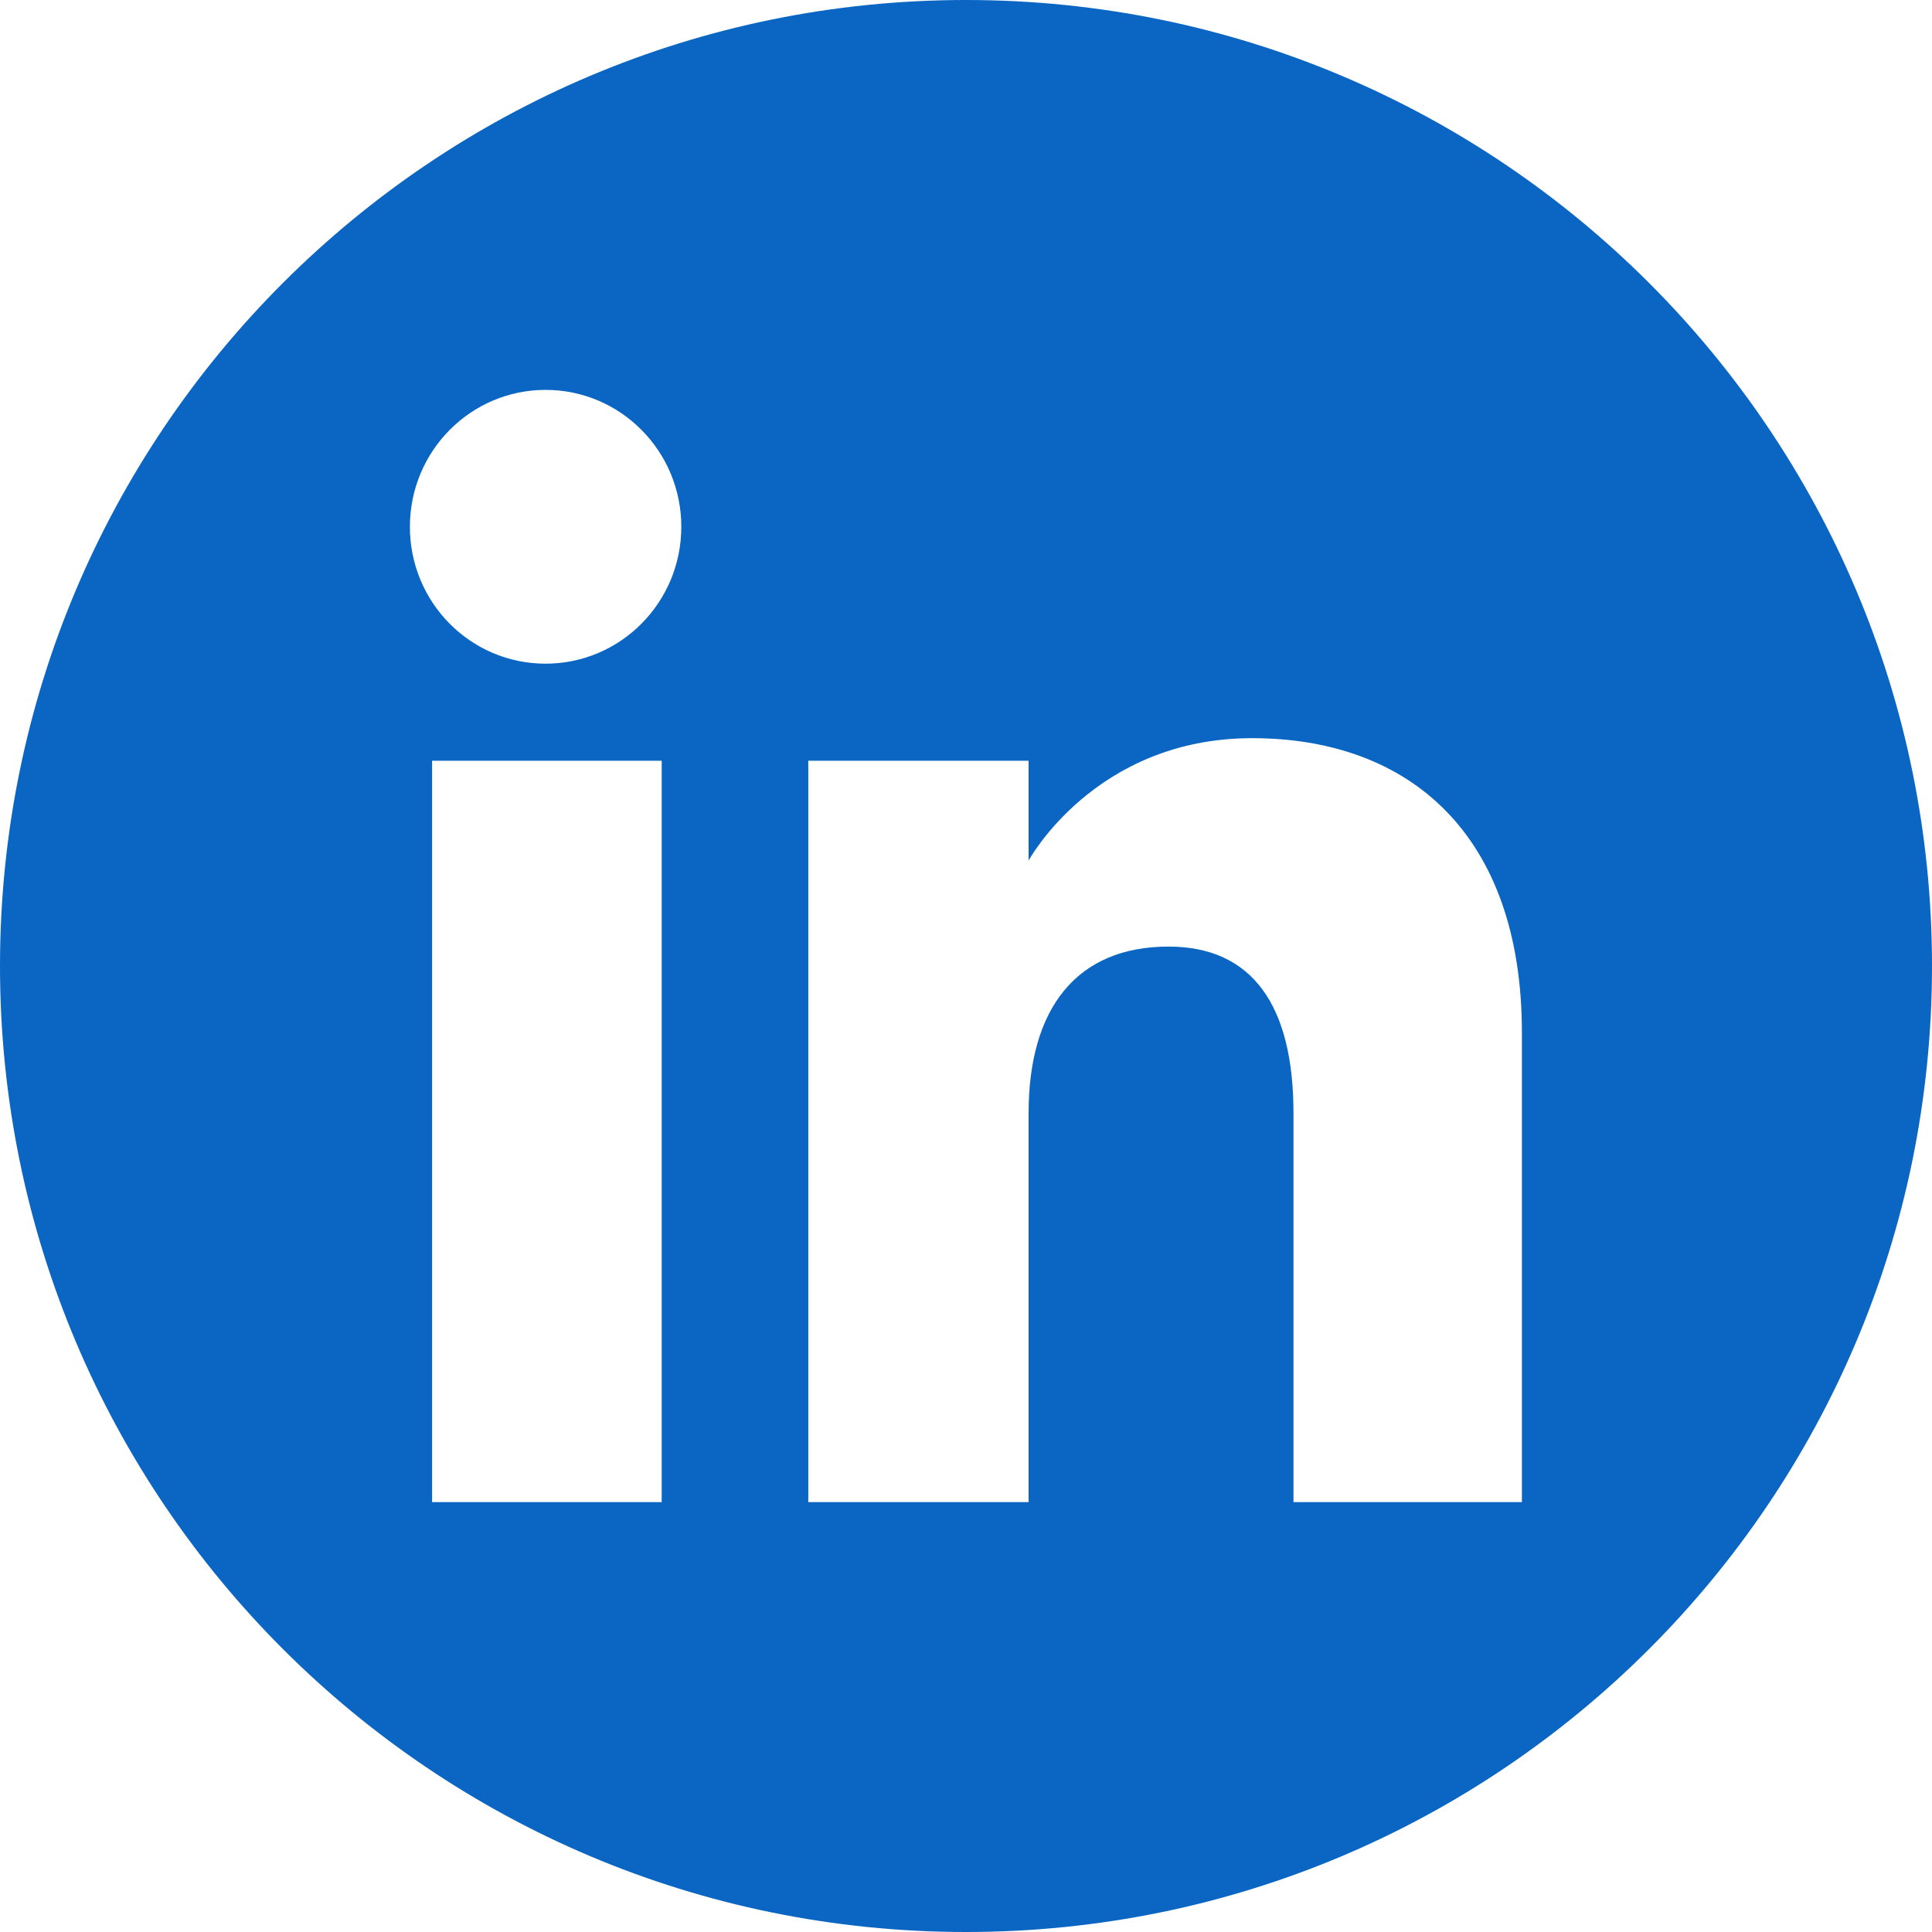 <?xml version="1.0" encoding="UTF-8"?>
<svg id="Layer_2" data-name="Layer 2" xmlns="http://www.w3.org/2000/svg" viewBox="0 0 97.52 97.52">
  <defs>
    <style>
      .cls-1 {
        fill: #0a66c2;
        stroke-width: 0px;
      }
    </style>
  </defs>
  <g id="Layer_1-2" data-name="Layer 1-2">
    <path class="cls-1" d="M48.76,0C21.83,0,0,21.83,0,48.76s21.83,48.76,48.76,48.76,48.76-21.83,48.76-48.76S75.69,0,48.76,0ZM33.4,75.82h-11.59v-37.42h11.59v37.42ZM27.54,33.5c-3.79,0-6.85-3.09-6.85-6.91s3.07-6.91,6.85-6.91,6.85,3.09,6.85,6.91-3.07,6.91-6.85,6.91ZM76.82,75.82h-11.53v-19.64c0-5.39-2.05-8.4-6.31-8.4-4.64,0-7.06,3.13-7.06,8.4v19.64h-11.12v-37.42h11.12v5.04s3.34-6.18,11.28-6.18,13.62,4.85,13.62,14.87v23.69Z"/>
  </g>
</svg>